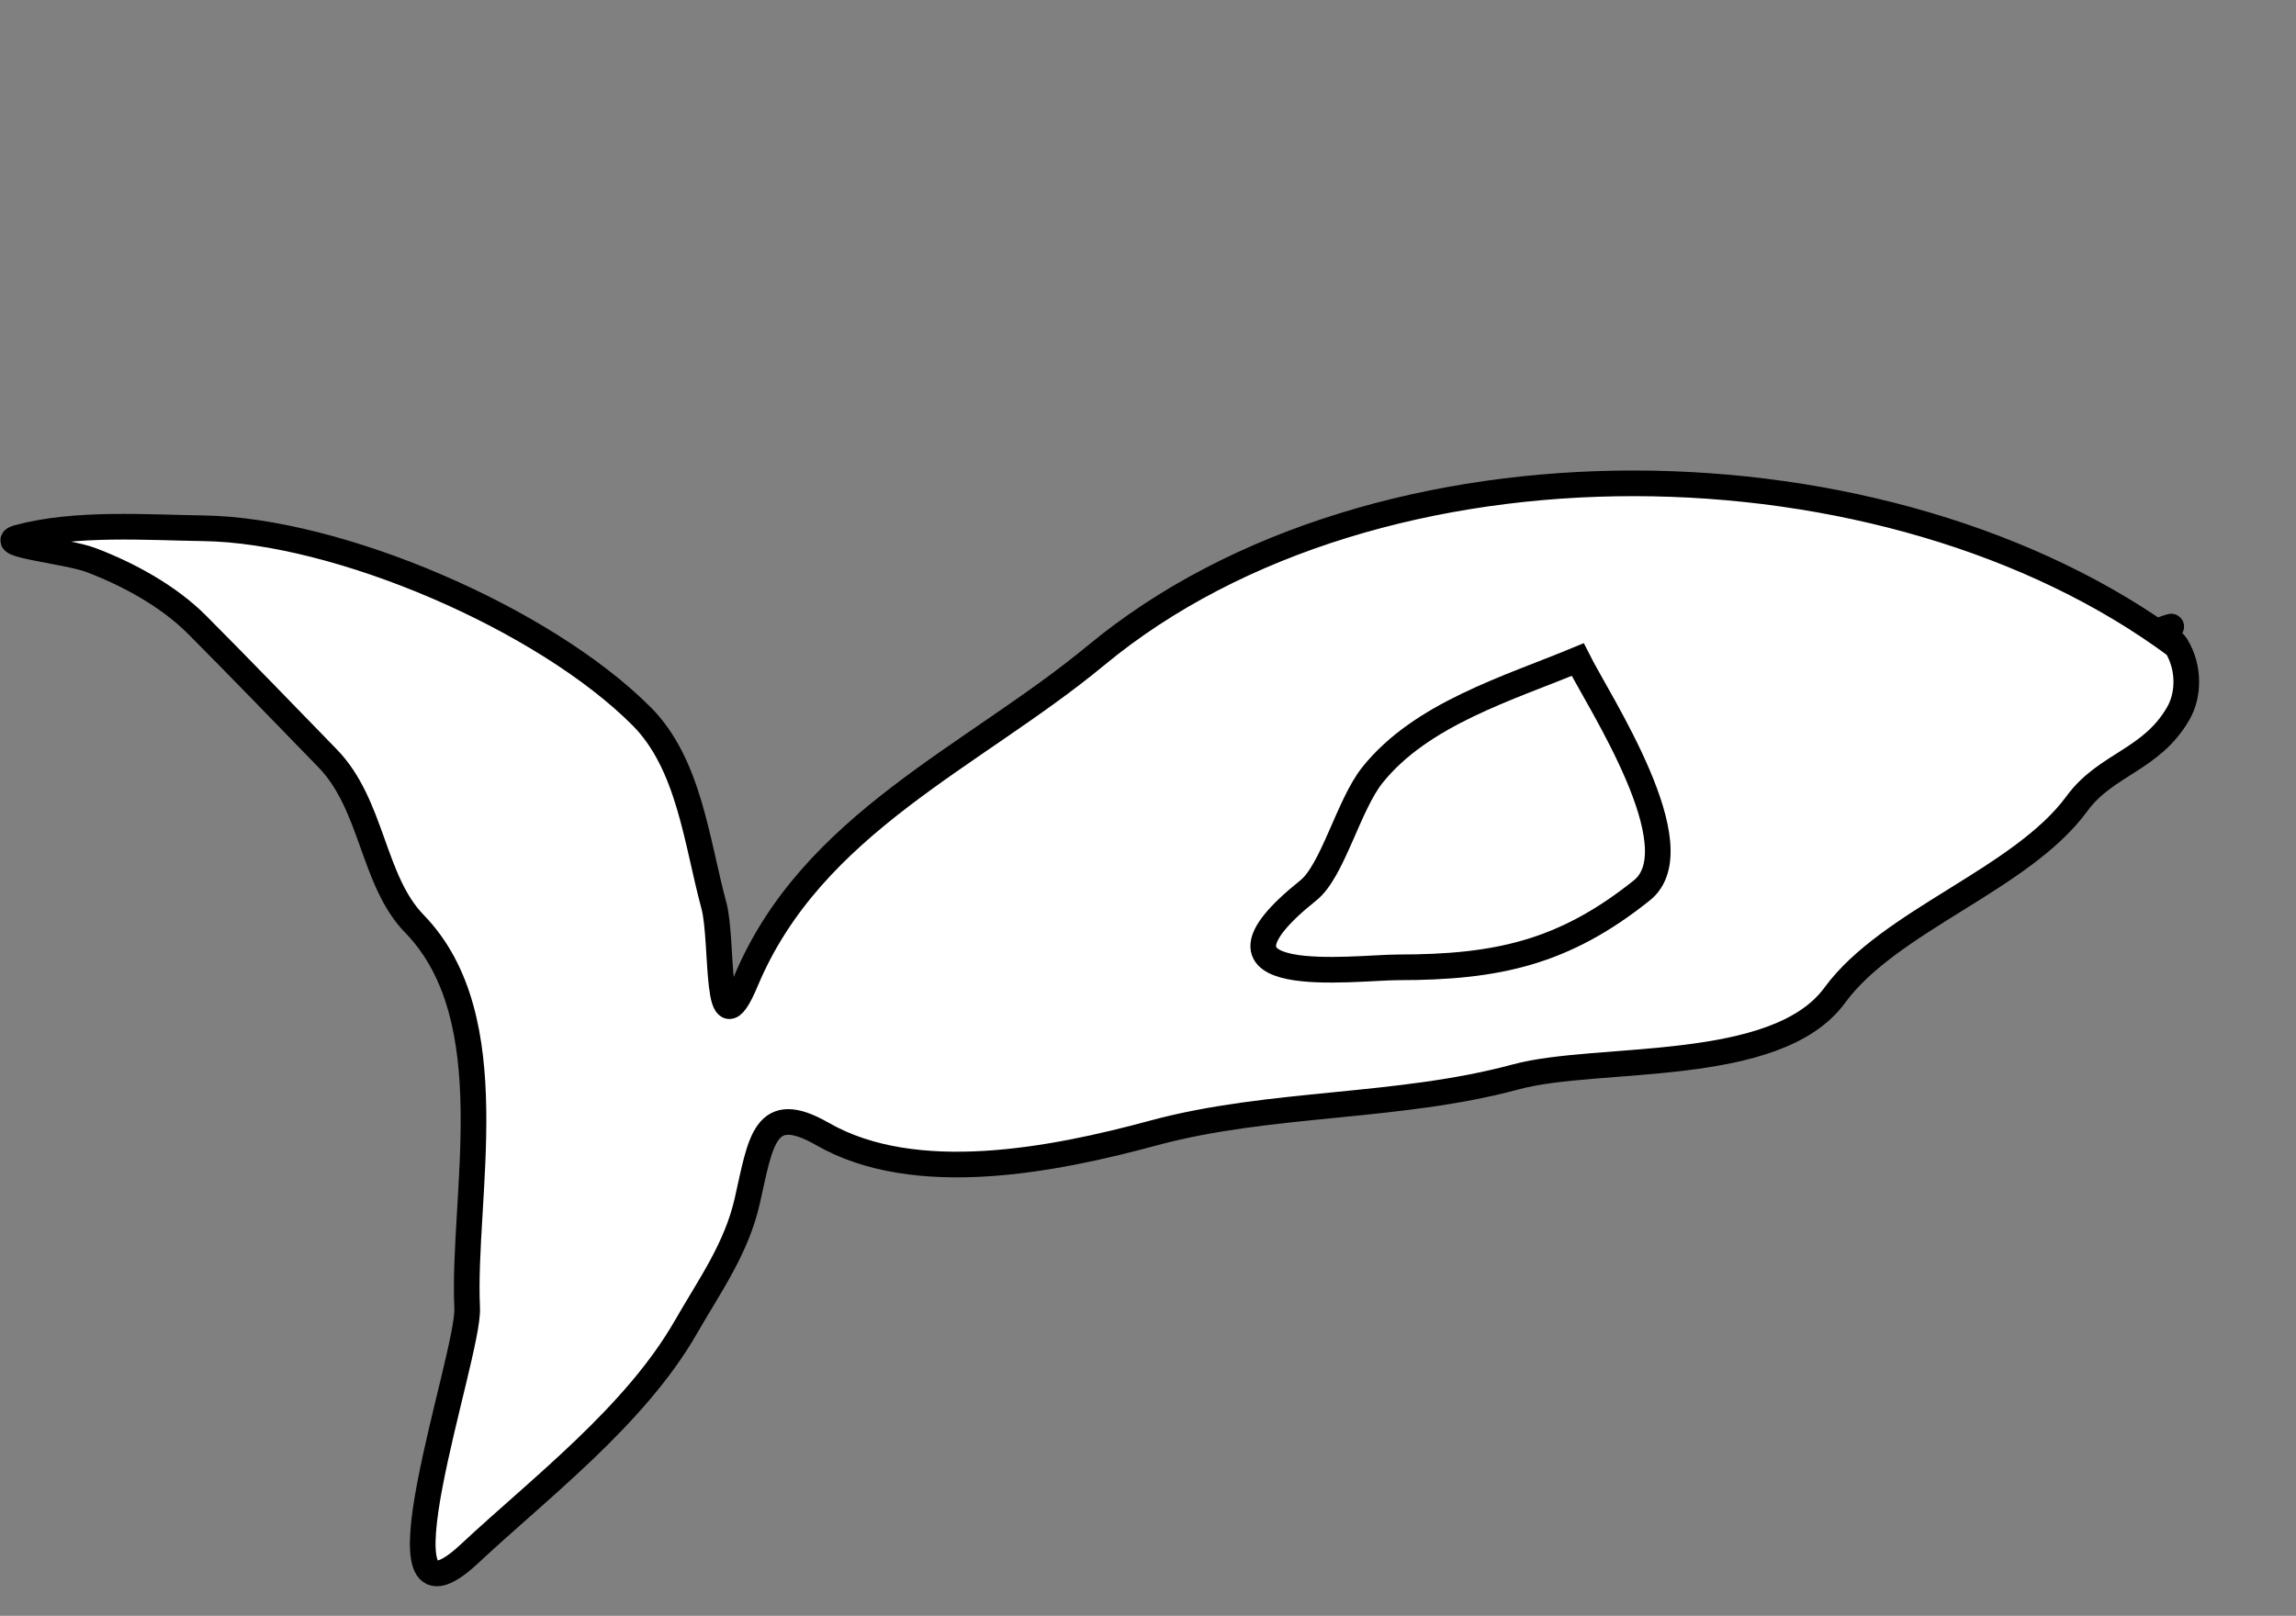 <svg width="179" height="126" viewBox="0 0 179 126" fill="none" xmlns="http://www.w3.org/2000/svg">
<rect x="0" y="0" width="179" height="126" fill="#808080" stroke="none"/>
<path d="M85.475 51.085C107.412 32.942 147.286 33.745 169.68 50.381C169.68 50.383 169.681 50.384 169.682 50.386C170.714 52.096 170.641 54.206 169.829 55.621C167.72 59.295 164.197 59.557 161.916 62.674C157.602 68.572 147.307 71.776 143.041 77.608C138.471 83.855 124.574 82.244 118.206 83.968C108.961 86.471 99.046 85.882 89.926 88.351C82.136 90.46 71.378 92.593 64.118 88.427C59.589 85.828 59.313 88.983 58.257 93.652C57.416 97.369 55.334 100.241 53.465 103.498C49.494 110.418 42.115 116.011 36.602 121.161C28.422 128.801 36.589 105.688 36.421 102.019C36.02 93.263 39.498 79.428 32.303 72.031C29.026 68.661 29.067 62.76 25.536 59.129C22.054 55.549 18.62 51.987 15.345 48.701C13.146 46.493 9.988 44.763 7.07 43.666C5.224 42.972 -0.49 42.439 1.414 41.923C5.894 40.71 11.445 41.134 15.86 41.195C26.347 41.341 42.405 48.215 50.026 55.863C53.734 59.586 54.312 65.649 55.658 70.618C56.408 73.388 55.677 82.412 58.157 76.49C63.307 64.193 75.85 59.046 85.475 51.085Z" fill="white"/>
<path d="M169.685 50.385C147.292 33.745 107.413 32.94 85.475 51.085C75.85 59.046 63.307 64.193 58.157 76.49C55.677 82.412 56.408 73.388 55.658 70.618C54.312 65.649 53.734 59.586 50.026 55.863C42.405 48.215 26.347 41.341 15.86 41.195C11.445 41.134 5.894 40.71 1.414 41.923C-0.49 42.439 5.224 42.972 7.07 43.666C9.988 44.763 13.146 46.493 15.345 48.701C18.62 51.987 22.054 55.549 25.536 59.129C29.067 62.76 29.026 68.661 32.303 72.031C39.498 79.428 36.02 93.263 36.421 102.019C36.589 105.688 28.422 128.801 36.602 121.161C42.115 116.011 49.494 110.418 53.465 103.498C55.334 100.241 57.416 97.369 58.257 93.652C59.313 88.983 59.589 85.828 64.118 88.427C71.378 92.593 82.136 90.46 89.926 88.351C99.046 85.882 108.961 86.471 118.206 83.968C124.574 82.244 138.471 83.855 143.041 77.608C147.307 71.776 157.602 68.572 161.916 62.674C164.197 59.557 167.72 59.295 169.829 55.621C170.641 54.206 170.714 52.096 169.682 50.386C169.098 49.417 167.403 49.366 169.272 48.86" stroke="black" stroke-width="2" stroke-linecap="round"/>
<path d="M107 60.433C110.81 55.671 117.596 53.674 123 51.433C124.628 54.689 132.175 66.093 128 69.433C121.925 74.293 116.721 75.433 109 75.433C105.646 75.433 92.198 77.275 102 69.433C103.905 67.909 105.129 62.772 107 60.433Z" stroke="black" stroke-width="2" stroke-linecap="round"/>
</svg>
